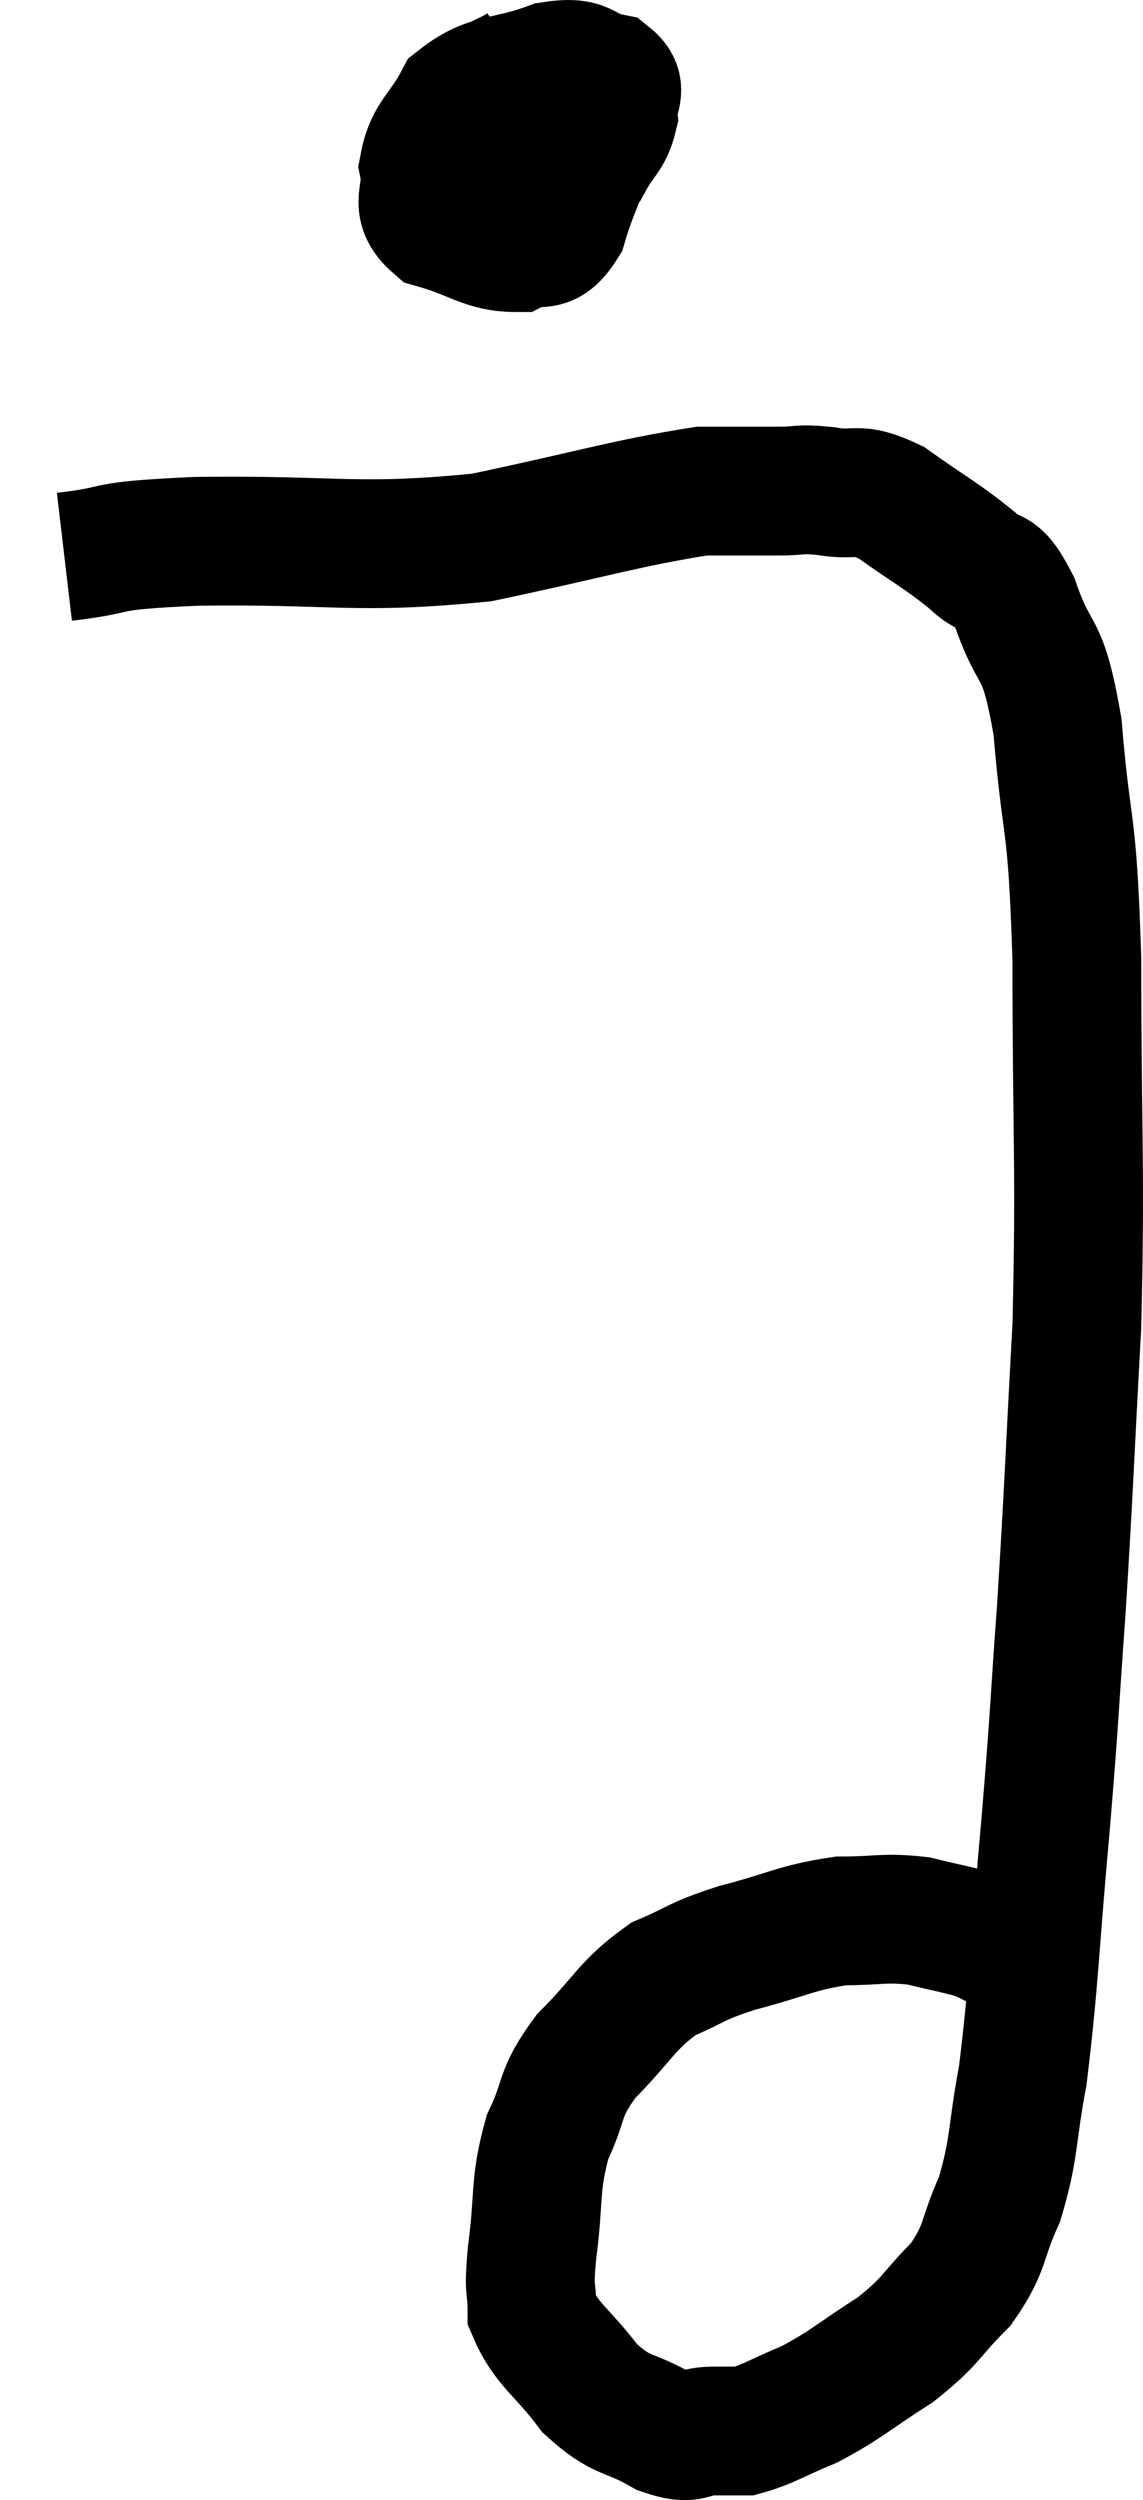 <svg xmlns="http://www.w3.org/2000/svg" viewBox="12.26 2.815 17.747 38.818" width="17.747" height="38.818"><path d="M 13.26 11.46 C 14.28 11.34, 13.68 11.295, 15.3 11.22 C 17.52 11.19, 17.775 11.355, 19.74 11.16 C 21.45 10.8, 22.005 10.62, 23.16 10.44 C 23.76 10.44, 23.88 10.44, 24.36 10.44 C 24.72 10.44, 24.645 10.395, 25.08 10.44 C 25.59 10.53, 25.53 10.35, 26.1 10.62 C 26.73 11.07, 26.88 11.13, 27.36 11.52 C 27.69 11.85, 27.69 11.535, 28.02 12.18 C 28.35 13.14, 28.44 12.72, 28.68 14.1 C 28.83 15.9, 28.905 15.375, 28.98 17.7 C 28.98 20.55, 29.04 20.88, 28.98 23.4 C 28.86 25.59, 28.86 25.86, 28.74 27.78 C 28.62 29.43, 28.65 29.265, 28.5 31.08 C 28.32 33.06, 28.32 33.57, 28.14 35.04 C 27.96 36, 28.02 36.15, 27.78 36.96 C 27.48 37.62, 27.585 37.695, 27.18 38.28 C 26.67 38.79, 26.745 38.835, 26.16 39.3 C 25.5 39.72, 25.425 39.825, 24.84 40.14 C 24.33 40.35, 24.195 40.455, 23.82 40.56 C 23.58 40.56, 23.655 40.56, 23.34 40.56 C 22.95 40.56, 23.04 40.725, 22.56 40.56 C 21.99 40.23, 21.93 40.365, 21.42 39.9 C 20.97 39.3, 20.745 39.225, 20.52 38.7 C 20.52 38.25, 20.46 38.475, 20.52 37.8 C 20.64 36.9, 20.55 36.765, 20.76 36 C 21.06 35.37, 20.91 35.355, 21.36 34.74 C 21.96 34.14, 21.975 33.96, 22.56 33.54 C 23.13 33.3, 23.01 33.285, 23.7 33.06 C 24.51 32.85, 24.615 32.745, 25.32 32.64 C 25.92 32.64, 25.98 32.58, 26.52 32.64 C 27 32.76, 27.15 32.775, 27.48 32.88 C 27.66 32.97, 27.72 33, 27.84 33.06 C 27.9 33.09, 27.93 33.105, 27.96 33.12 L 27.96 33.12" fill="none" stroke="black" stroke-width="2"></path><path d="M 20.4 3.84 C 20.1 4.05, 19.995 3.99, 19.8 4.26 C 19.71 4.59, 19.41 4.605, 19.62 4.92 C 20.13 5.22, 20.19 5.43, 20.64 5.52 C 21.03 5.4, 21.135 5.505, 21.42 5.28 C 21.6 4.95, 21.705 4.935, 21.78 4.62 C 21.75 4.32, 21.96 4.215, 21.72 4.02 C 21.27 3.93, 21.405 3.75, 20.82 3.84 C 20.1 4.11, 19.875 3.99, 19.38 4.38 C 19.11 4.89, 18.93 4.92, 18.84 5.4 C 18.93 5.85, 18.66 5.985, 19.02 6.3 C 19.65 6.48, 19.785 6.66, 20.28 6.66 C 20.64 6.48, 20.715 6.75, 21 6.3 C 21.21 5.58, 21.435 5.325, 21.42 4.86 C 21.18 4.65, 21.405 4.455, 20.94 4.44 C 20.25 4.62, 19.935 4.665, 19.56 4.8 C 19.5 4.89, 19.47 4.89, 19.44 4.98 L 19.44 5.16" fill="none" stroke="black" stroke-width="2"></path></svg>